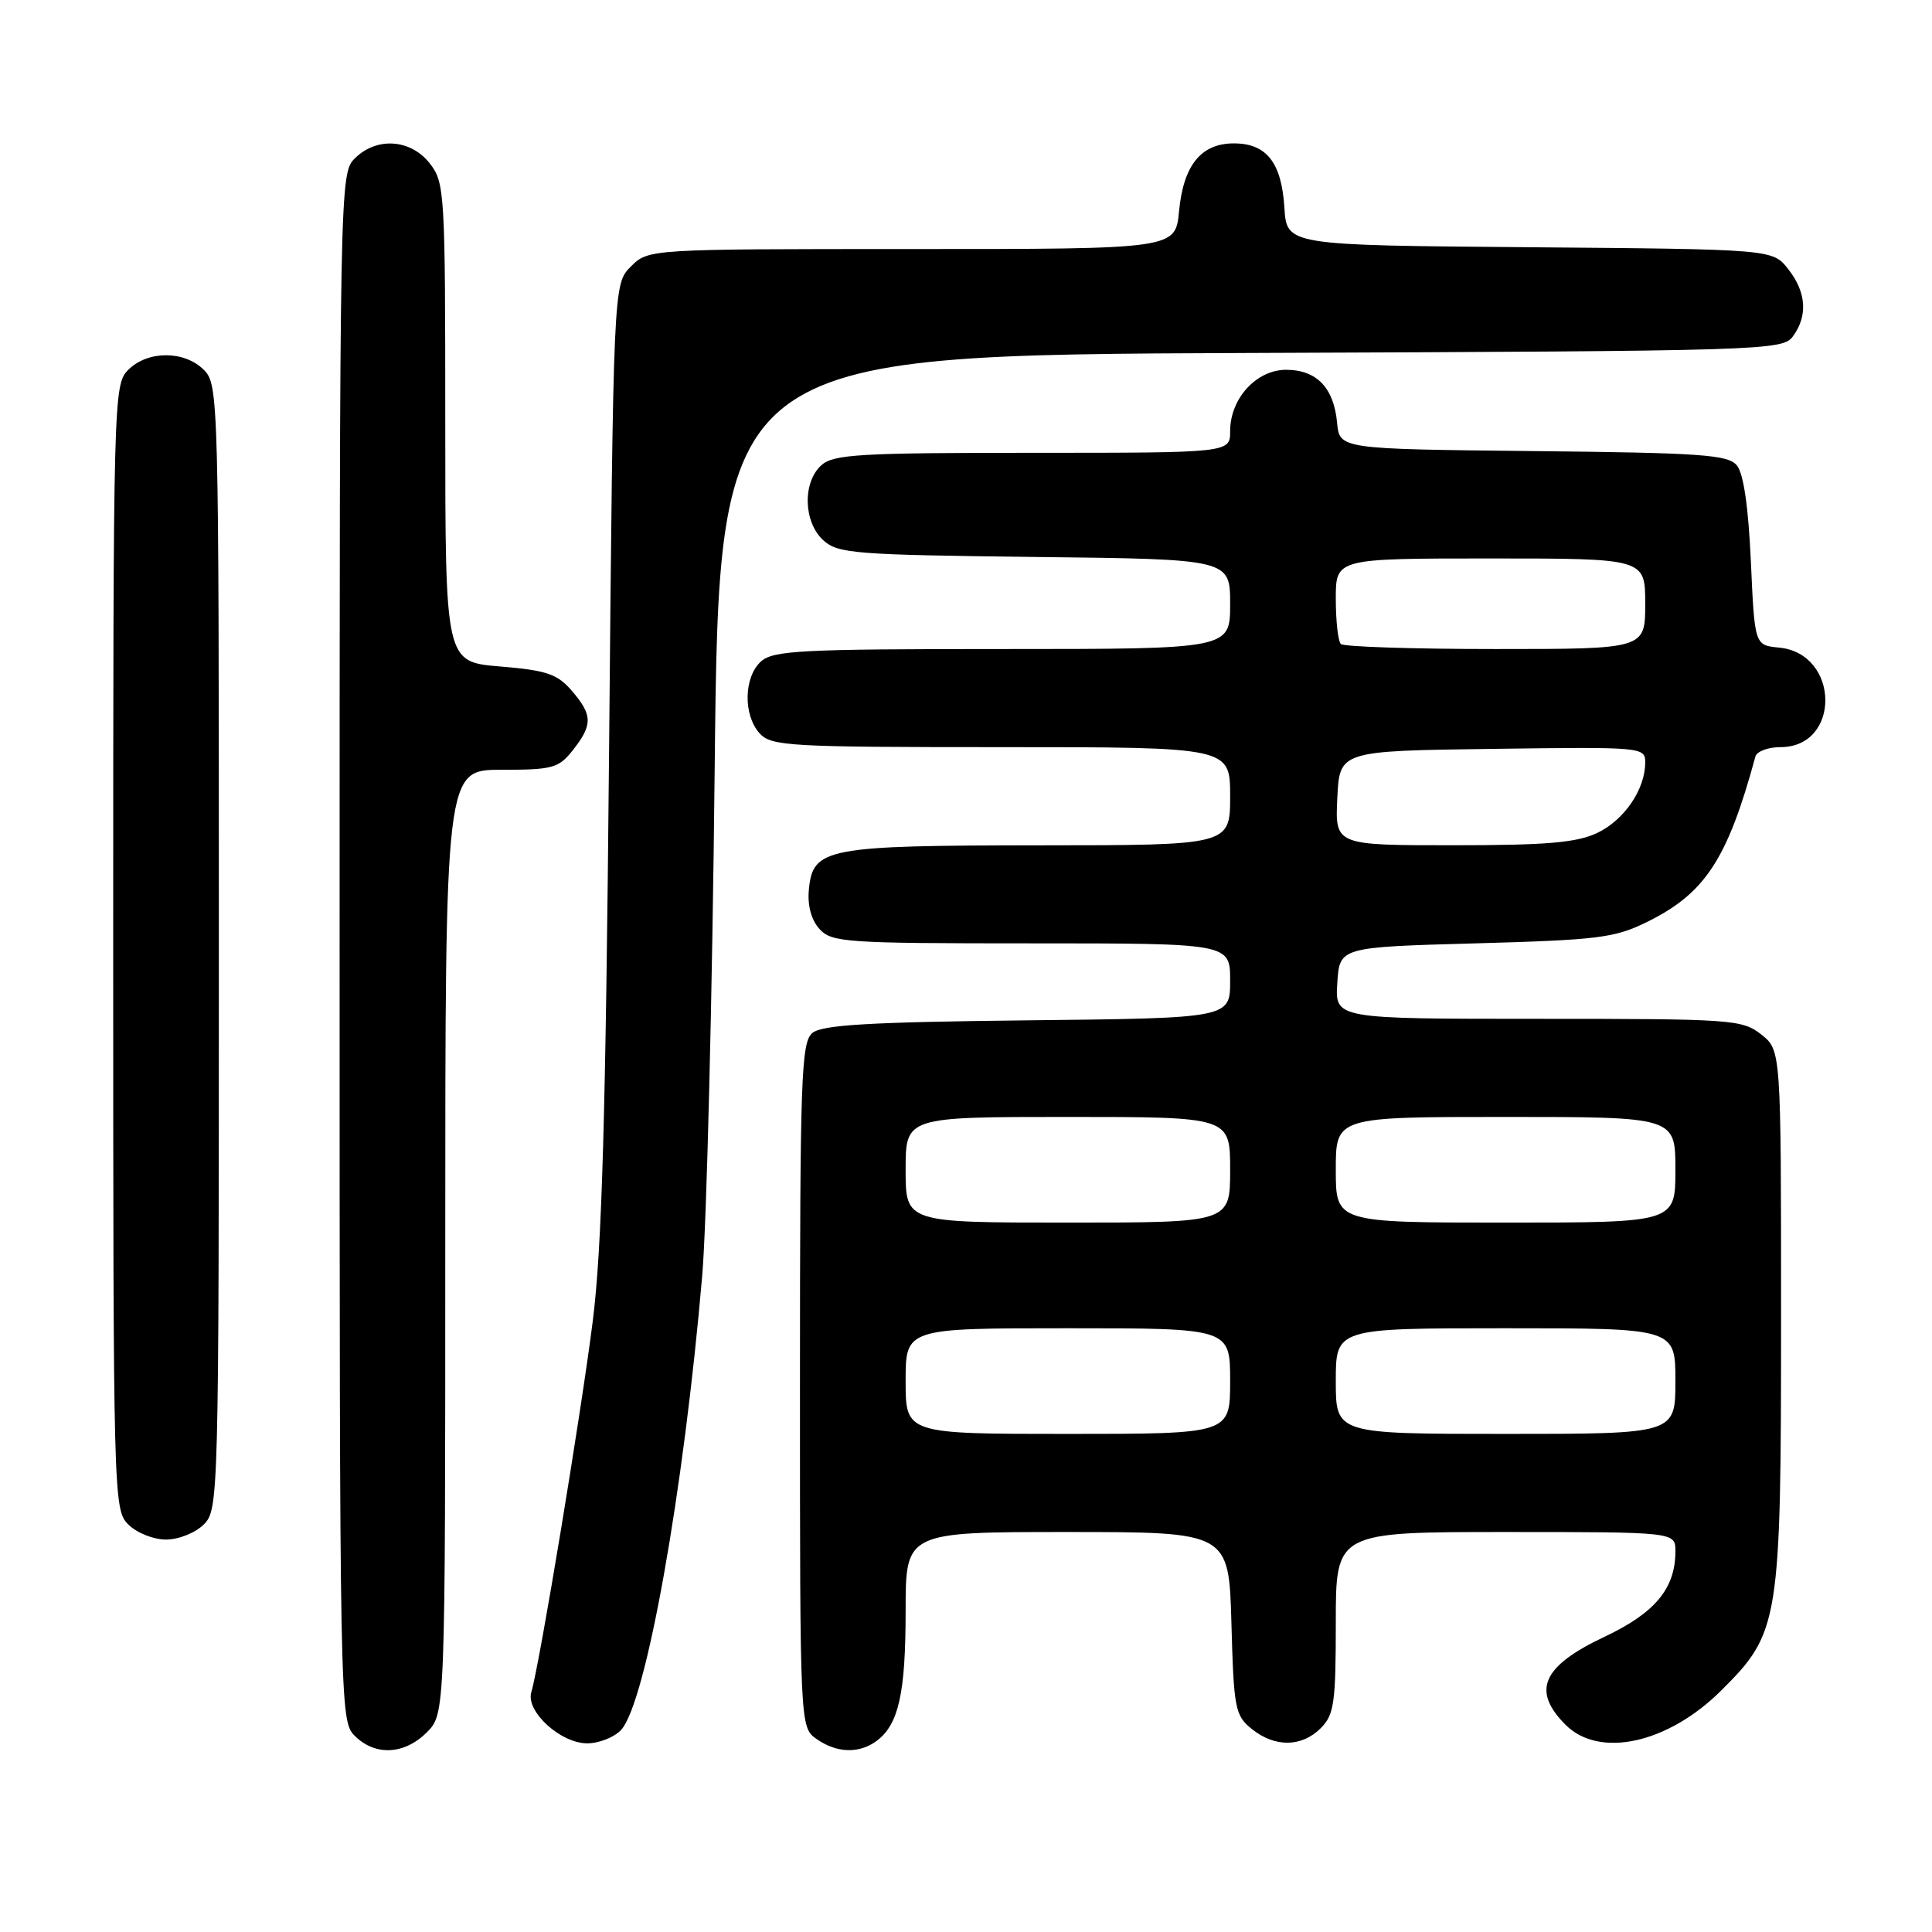 <?xml version="1.0" encoding="UTF-8" standalone="no"?>
<!DOCTYPE svg PUBLIC "-//W3C//DTD SVG 1.1//EN" "http://www.w3.org/Graphics/SVG/1.1/DTD/svg11.dtd" >
<svg xmlns="http://www.w3.org/2000/svg" xmlns:xlink="http://www.w3.org/1999/xlink" version="1.1" viewBox="0 0 256 256">
 <g >
 <path fill="currentColor"
d=" M 56.55 229.55 C 59.00 227.09 59.00 227.09 59.00 164.55 C 59.00 102.00 59.00 102.00 66.43 102.00 C 73.26 102.00 74.02 101.79 75.93 99.37 C 78.56 96.02 78.53 94.73 75.75 91.51 C 73.84 89.30 72.41 88.82 66.25 88.31 C 59.00 87.71 59.00 87.71 59.00 55.99 C 59.00 25.41 58.93 24.17 56.93 21.63 C 54.39 18.41 49.88 18.12 47.00 21.00 C 45.03 22.97 45.00 24.33 45.00 125.50 C 45.00 226.67 45.03 228.03 47.00 230.00 C 49.70 232.70 53.57 232.52 56.55 229.55 Z  M 116.21 230.64 C 119.09 228.45 120.00 224.32 120.00 213.43 C 120.00 203.00 120.00 203.00 141.42 203.00 C 162.83 203.00 162.83 203.00 163.17 215.09 C 163.48 226.39 163.65 227.31 165.86 229.09 C 168.91 231.56 172.48 231.52 175.00 229.00 C 176.78 227.22 177.00 225.67 177.00 215.00 C 177.00 203.00 177.00 203.00 199.50 203.00 C 222.00 203.00 222.00 203.00 222.00 205.55 C 222.00 210.47 219.33 213.70 212.65 216.86 C 204.34 220.78 202.91 224.00 207.45 228.55 C 211.93 233.03 221.03 231.02 228.08 223.99 C 235.80 216.31 236.00 215.04 236.00 174.39 C 236.00 139.15 236.00 139.15 233.37 137.07 C 230.85 135.09 229.53 135.00 203.81 135.00 C 176.89 135.00 176.89 135.00 177.20 130.25 C 177.50 125.50 177.50 125.50 195.50 125.00 C 211.77 124.55 213.96 124.28 218.25 122.16 C 225.94 118.37 228.89 113.87 232.60 100.25 C 232.78 99.56 234.28 99.00 235.91 99.00 C 243.96 99.00 243.80 86.59 235.74 85.81 C 232.50 85.50 232.50 85.50 232.00 74.40 C 231.67 67.16 231.03 62.73 230.14 61.66 C 228.96 60.25 225.42 60.00 203.14 59.77 C 177.50 59.50 177.50 59.50 177.17 56.00 C 176.74 51.37 174.45 49.00 170.42 49.00 C 166.47 49.00 163.00 52.81 163.00 57.13 C 163.00 60.00 163.00 60.00 136.83 60.00 C 113.88 60.00 110.43 60.20 108.83 61.65 C 106.31 63.93 106.46 69.20 109.10 71.60 C 111.04 73.35 113.28 73.52 137.10 73.80 C 163.00 74.09 163.00 74.09 163.00 80.05 C 163.00 86.00 163.00 86.00 132.83 86.00 C 106.16 86.00 102.45 86.19 100.83 87.65 C 98.55 89.72 98.46 94.74 100.65 97.17 C 102.19 98.87 104.53 99.00 132.65 99.00 C 163.00 99.00 163.00 99.00 163.00 105.50 C 163.00 112.00 163.00 112.00 137.75 112.01 C 109.41 112.03 107.71 112.36 107.18 117.87 C 106.98 119.98 107.49 121.88 108.58 123.09 C 110.20 124.88 112.01 125.00 136.65 125.00 C 163.00 125.00 163.00 125.00 163.00 129.95 C 163.00 134.91 163.00 134.91 136.15 135.20 C 115.21 135.43 108.94 135.80 107.65 136.87 C 106.16 138.11 106.00 142.65 106.00 183.57 C 106.00 228.89 106.00 228.89 108.22 230.44 C 110.90 232.32 113.90 232.39 116.21 230.64 Z  M 82.31 229.21 C 85.62 225.56 90.59 197.66 93.05 169.00 C 93.64 162.12 94.39 131.87 94.70 101.77 C 95.28 47.04 95.28 47.04 165.72 46.77 C 234.13 46.51 236.20 46.44 237.58 44.56 C 239.57 41.83 239.35 38.71 236.94 35.65 C 234.88 33.03 234.88 33.03 202.69 32.76 C 170.50 32.50 170.50 32.50 170.19 27.51 C 169.81 21.53 167.82 19.00 163.50 19.00 C 159.15 19.00 156.81 21.88 156.23 27.99 C 155.75 33.00 155.75 33.00 120.83 33.00 C 85.91 33.00 85.91 33.00 83.59 35.32 C 81.27 37.64 81.27 37.64 80.70 100.07 C 80.26 148.00 79.76 165.40 78.55 175.00 C 77.03 187.11 71.47 220.72 70.40 224.23 C 69.64 226.76 74.28 231.00 77.80 231.00 C 79.39 231.00 81.42 230.19 82.31 229.21 Z  M 27.00 202.00 C 28.96 200.04 29.00 198.67 29.00 125.50 C 29.00 52.33 28.96 50.96 27.00 49.00 C 24.43 46.43 19.57 46.43 17.00 49.00 C 15.04 50.96 15.00 52.33 15.00 125.50 C 15.00 198.67 15.04 200.04 17.00 202.00 C 18.11 203.11 20.33 204.00 22.00 204.00 C 23.67 204.00 25.89 203.11 27.00 202.00 Z  M 120.00 183.00 C 120.00 176.00 120.00 176.00 141.50 176.00 C 163.00 176.00 163.00 176.00 163.00 183.00 C 163.00 190.00 163.00 190.00 141.50 190.00 C 120.00 190.00 120.00 190.00 120.00 183.00 Z  M 177.00 183.00 C 177.00 176.00 177.00 176.00 199.50 176.00 C 222.00 176.00 222.00 176.00 222.00 183.00 C 222.00 190.00 222.00 190.00 199.50 190.00 C 177.00 190.00 177.00 190.00 177.00 183.00 Z  M 120.00 155.00 C 120.00 148.00 120.00 148.00 141.50 148.00 C 163.00 148.00 163.00 148.00 163.00 155.00 C 163.00 162.00 163.00 162.00 141.50 162.00 C 120.00 162.00 120.00 162.00 120.00 155.00 Z  M 177.00 155.00 C 177.00 148.00 177.00 148.00 199.50 148.00 C 222.00 148.00 222.00 148.00 222.00 155.00 C 222.00 162.00 222.00 162.00 199.50 162.00 C 177.00 162.00 177.00 162.00 177.00 155.00 Z  M 177.20 105.75 C 177.50 99.50 177.50 99.50 197.75 99.23 C 217.65 98.96 218.00 98.99 218.00 101.03 C 218.00 104.59 215.23 108.66 211.64 110.37 C 208.91 111.66 204.96 112.00 192.55 112.00 C 176.90 112.00 176.90 112.00 177.20 105.75 Z  M 177.67 85.33 C 177.30 84.97 177.00 82.27 177.00 79.33 C 177.00 74.00 177.00 74.00 197.50 74.00 C 218.00 74.00 218.00 74.00 218.00 80.00 C 218.00 86.00 218.00 86.00 198.17 86.00 C 187.26 86.00 178.03 85.70 177.67 85.33 Z "/>
</g>
</svg>